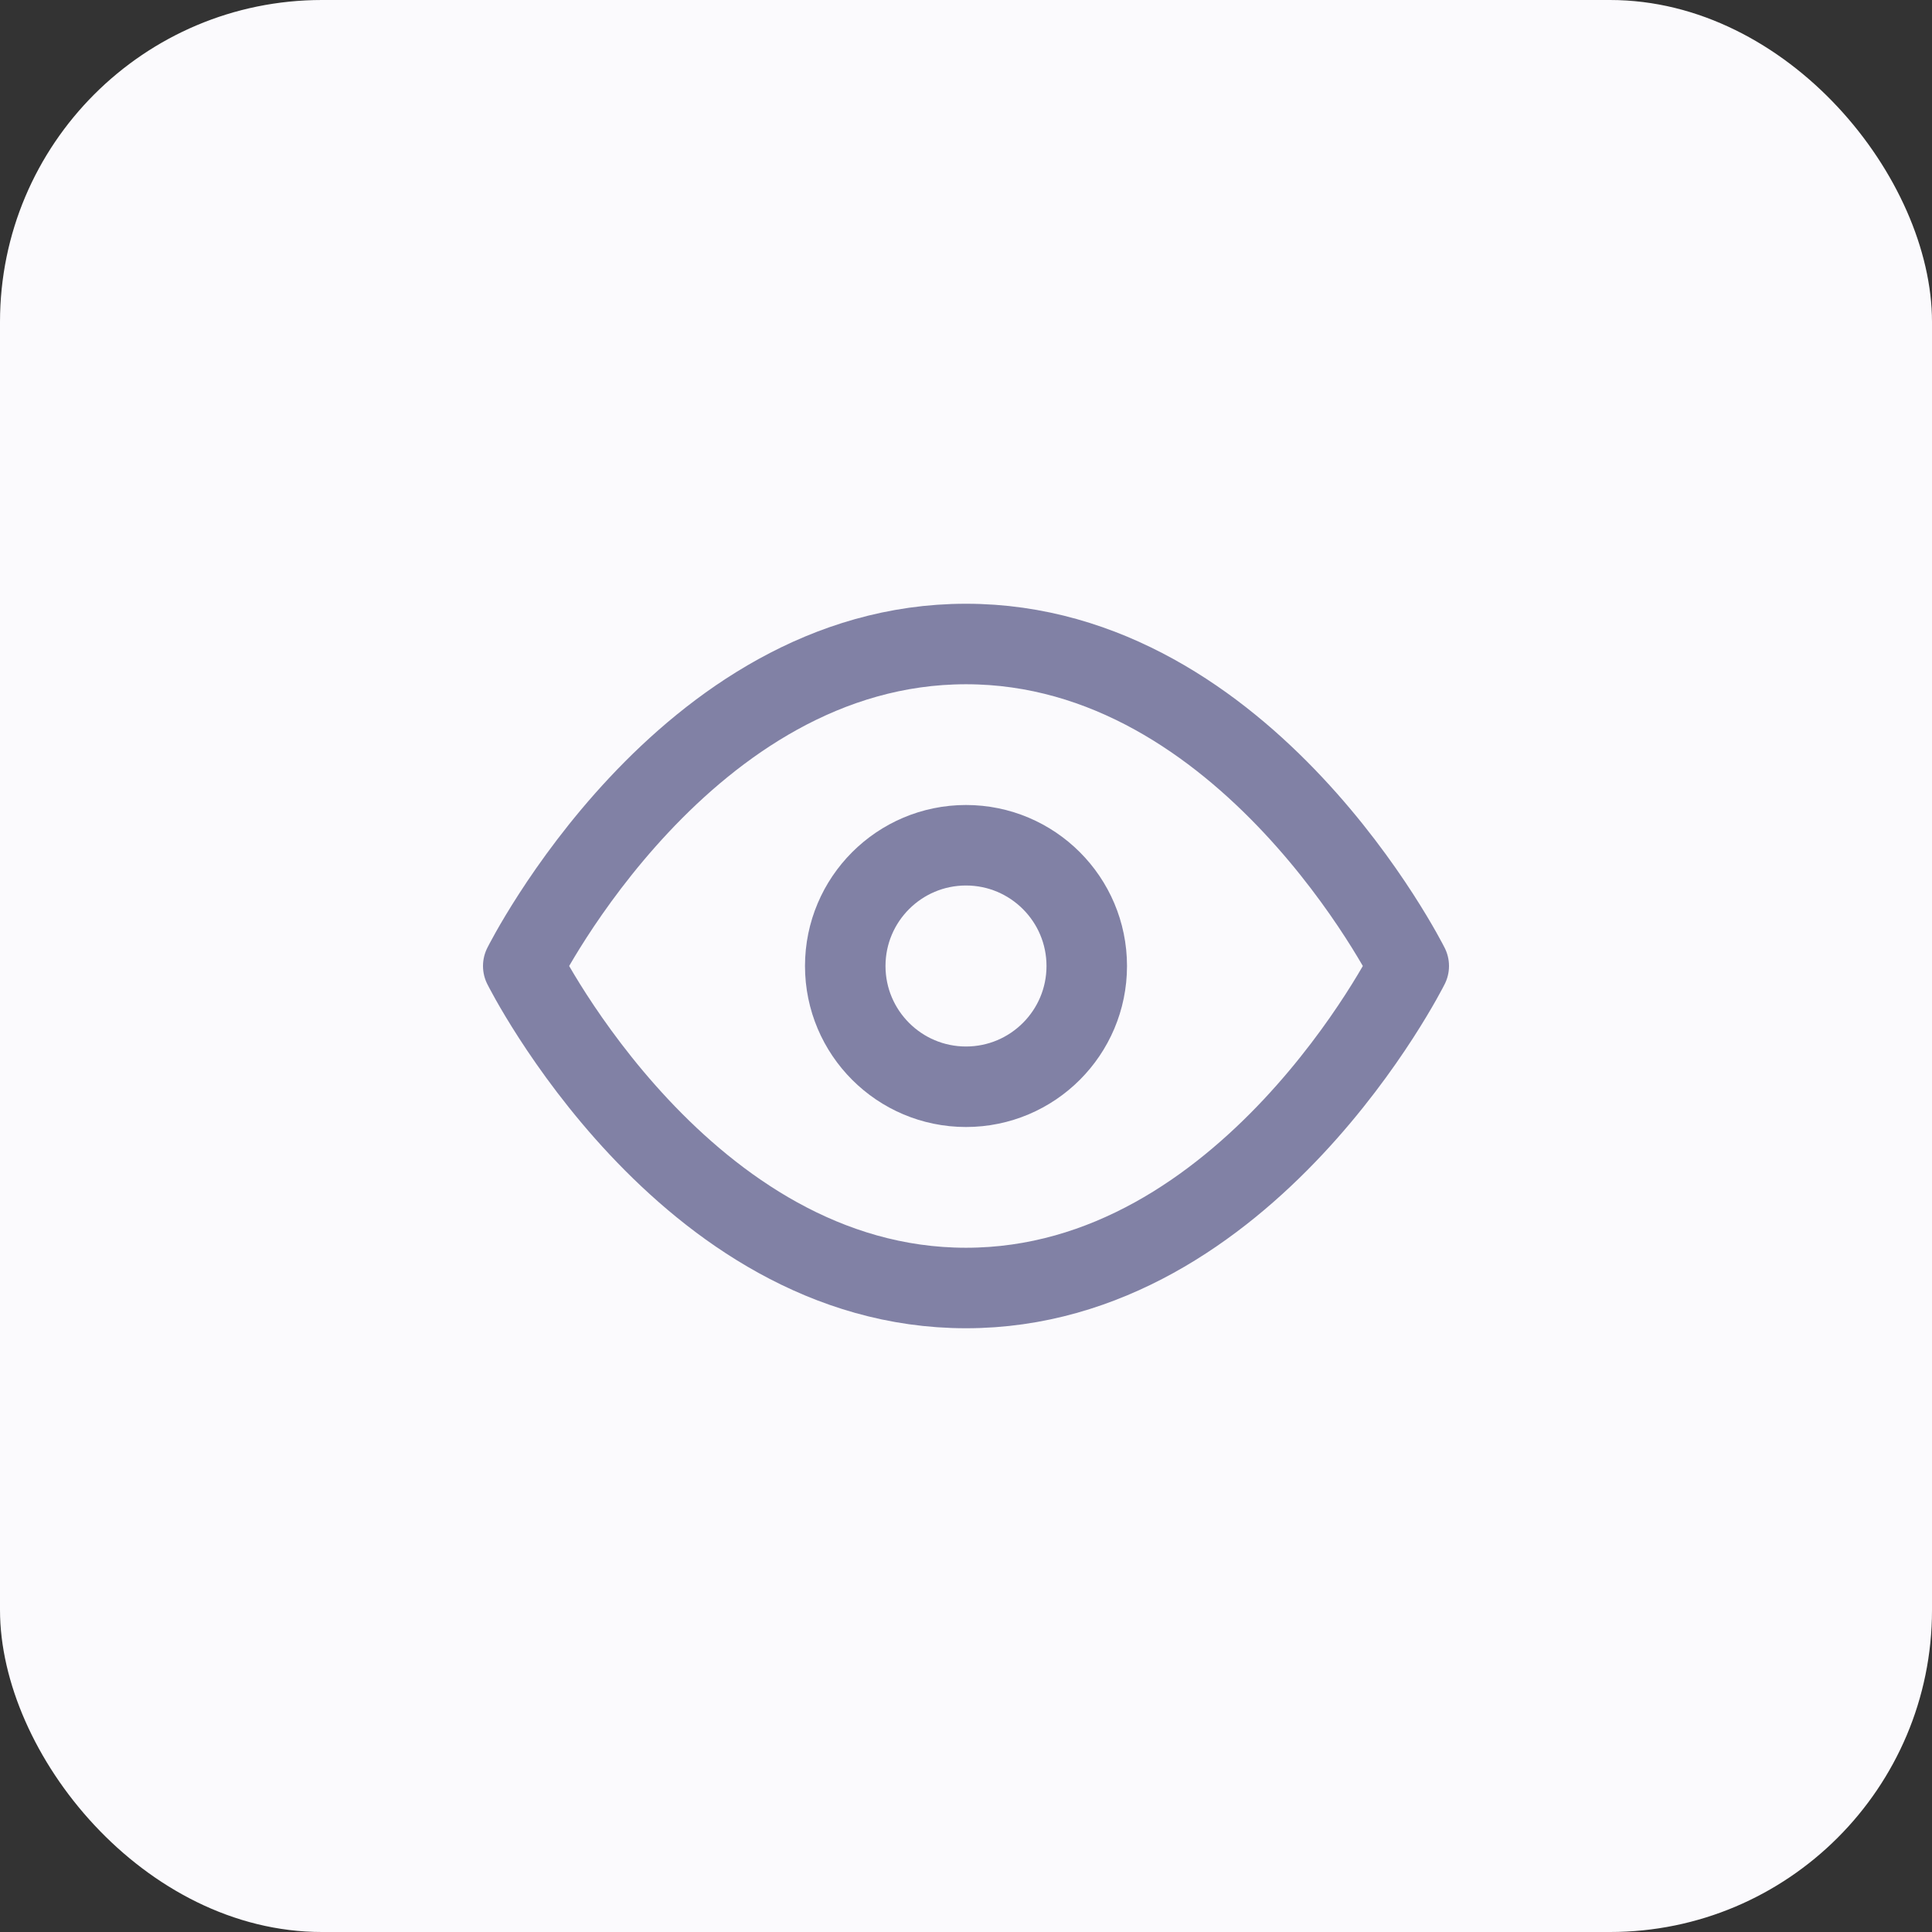 <svg width="24" height="24" viewBox="0 0 24 24" fill="none" xmlns="http://www.w3.org/2000/svg">
<rect x="0" y="0" width="24" height="24" fill="#333333" stroke="none"/>
<rect width="24" height="24" rx="4" fill="#FBFAFD"/>
<path d="M6.5 12C6.5 12 8.5 8 12 8C15.5 8 17.5 12 17.5 12C17.5 12 15.5 16 12 16C8.5 16 6.5 12 6.5 12Z" stroke="#8181A5" stroke-linecap="round" stroke-linejoin="round"/>
<path d="M12 13.5C12.828 13.5 13.5 12.828 13.5 12C13.5 11.172 12.828 10.5 12 10.5C11.172 10.5 10.5 11.172 10.5 12C10.5 12.828 11.172 13.5 12 13.5Z" stroke="#8181A5" stroke-linecap="round" stroke-linejoin="round"/>
</svg>
